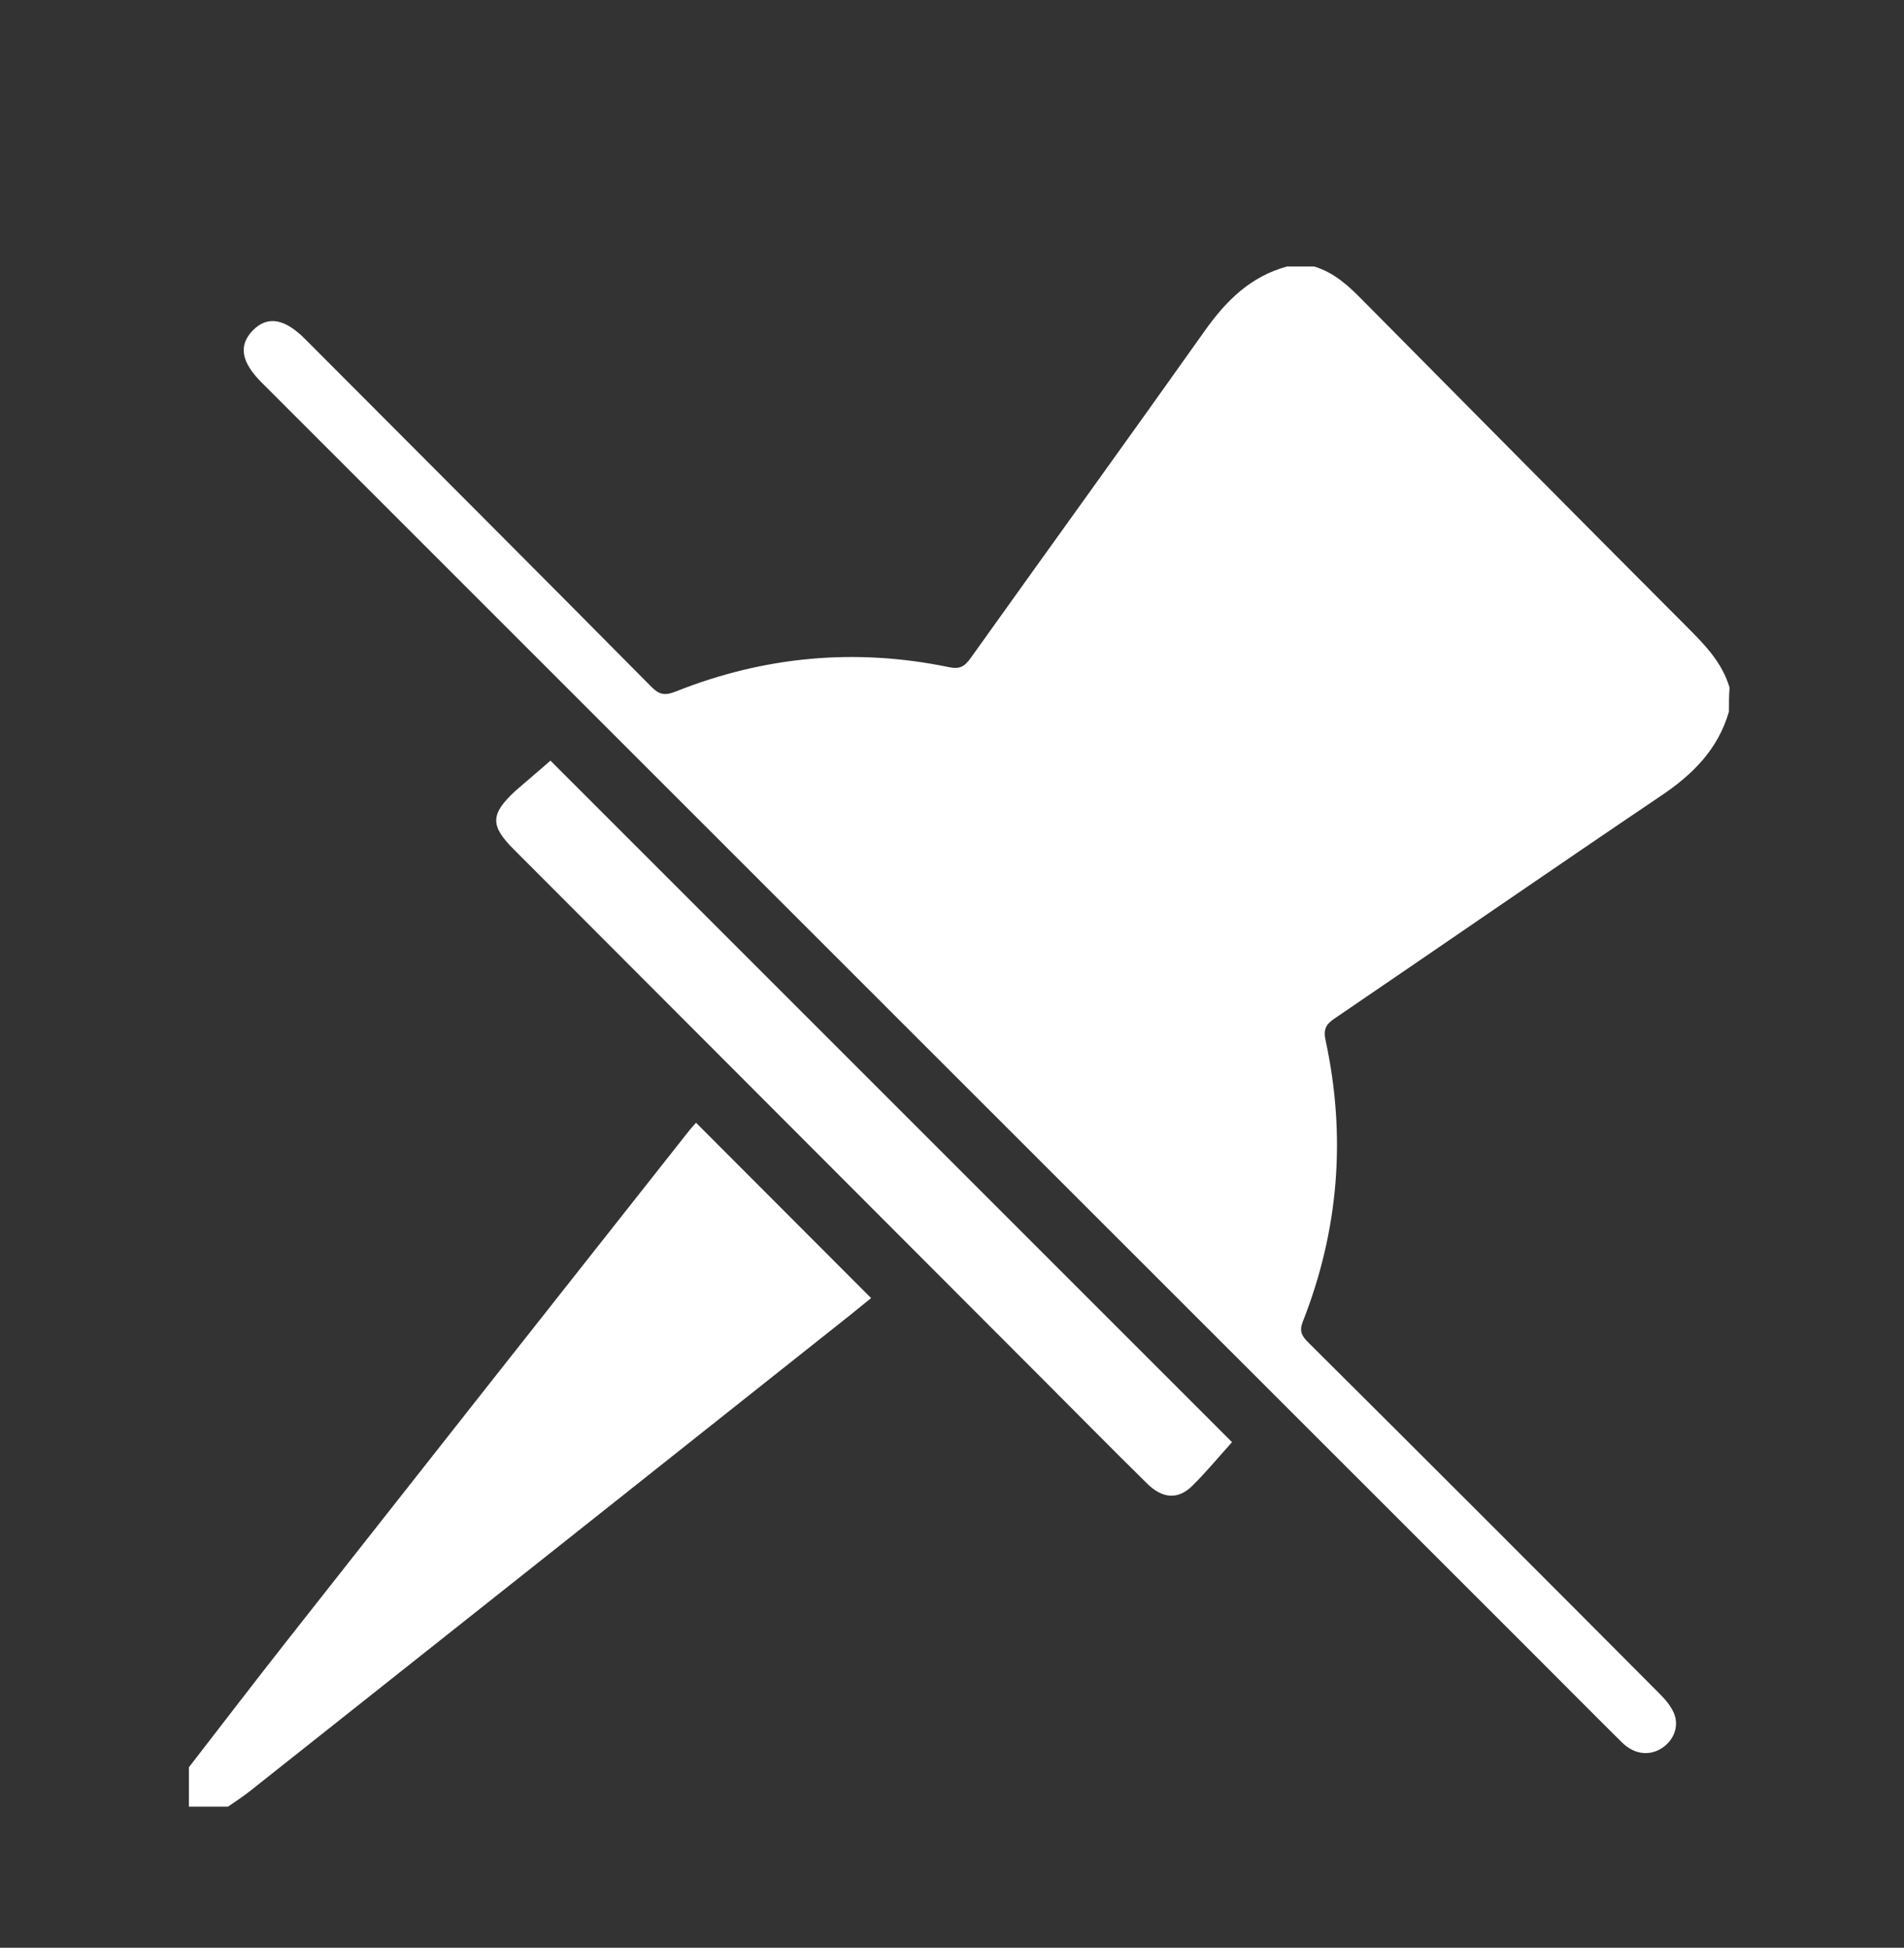 <?xml version="1.0" encoding="utf-8"?>
<!-- Generator: Adobe Illustrator 25.2.1, SVG Export Plug-In . SVG Version: 6.00 Build 0)  -->
<svg version="1.1" id="Слой_1" xmlns="http://www.w3.org/2000/svg" xmlns:xlink="http://www.w3.org/1999/xlink" x="0px" y="0px"
	 viewBox="0 0 633 647.6" style="enable-background:new 0 0 633 647.6;" xml:space="preserve">
<rect x="0" y="0" width="633" height="647.6" fill="#333333" stroke="none"/>
<style type="text/css">
	.st0{fill:#FFFFFF;}
</style>
<path class="st0" d="M574.8,236.6c-3.6,12.5-12,20.9-22.6,28c-36.3,24.5-72.3,49.4-108.6,74.1c-2.8,1.9-3.7,3.6-2.9,7.2
	c6.9,31.9,4.4,63.2-7.6,93.6c-1.2,3.1-0.3,4.7,1.8,6.8c39.1,38.9,78.1,77.9,117,117c1.9,1.9,3.9,4.3,4.8,6.8
	c1.6,4.5-0.7,9.2-4.8,11.5s-8.9,1.5-12.7-2.3c-10.1-10-20-20-30-30C368.4,408.6,227.7,267.9,87,127.2c-6.8-6.8-7.8-12.3-3-17.3
	c4.9-5,10.6-4.1,17.6,3c38.4,38.5,76.8,76.9,115,115.5c2.7,2.7,4.6,2.9,8.1,1.5c29.4-11.7,59.7-14.5,90.7-8.1c3.7,0.8,5.3-0.2,7.3-3
	c25.9-36.3,52.1-72.5,77.9-108.9c7.1-10,15.2-18,27.3-21.3c3,0,6,0,9,0c6.6,2,11.4,6.4,16.1,11.2c36,36.4,72.1,72.8,108.3,109.1
	c5.8,5.8,11.3,11.6,13.7,19.7C574.8,231.3,574.8,234,574.8,236.6z"/>
<path class="st0" d="M62.8,587.6c10.9-14.1,21.7-28.2,32.7-42.2c44.3-56.3,88.6-112.5,133-168.7c1-1.3,2.1-2.5,2.9-3.4
	c19.4,19.5,38.7,38.7,58.2,58.3c-2,1.6-4.4,3.6-6.9,5.6c-66.4,52.7-132.8,105.4-199.2,158c-2.5,2-5.1,3.7-7.7,5.5c-4.3,0-8.7,0-13,0
	C62.8,596.3,62.8,592,62.8,587.6z"/>
<path class="st0" d="M183,252.9c75.6,75.6,150.8,150.8,226.6,226.6c-4.2,4.6-8.5,9.9-13.3,14.6c-4.7,4.6-9.9,4.2-15-0.9
	c-11.3-11.1-22.4-22.4-33.6-33.6c-59-59.1-118-118.2-176.9-177.2c-7.9-7.9-7.8-11.7,0.5-19.4C175.3,259.5,179.4,256.1,183,252.9z"/>
</svg>
